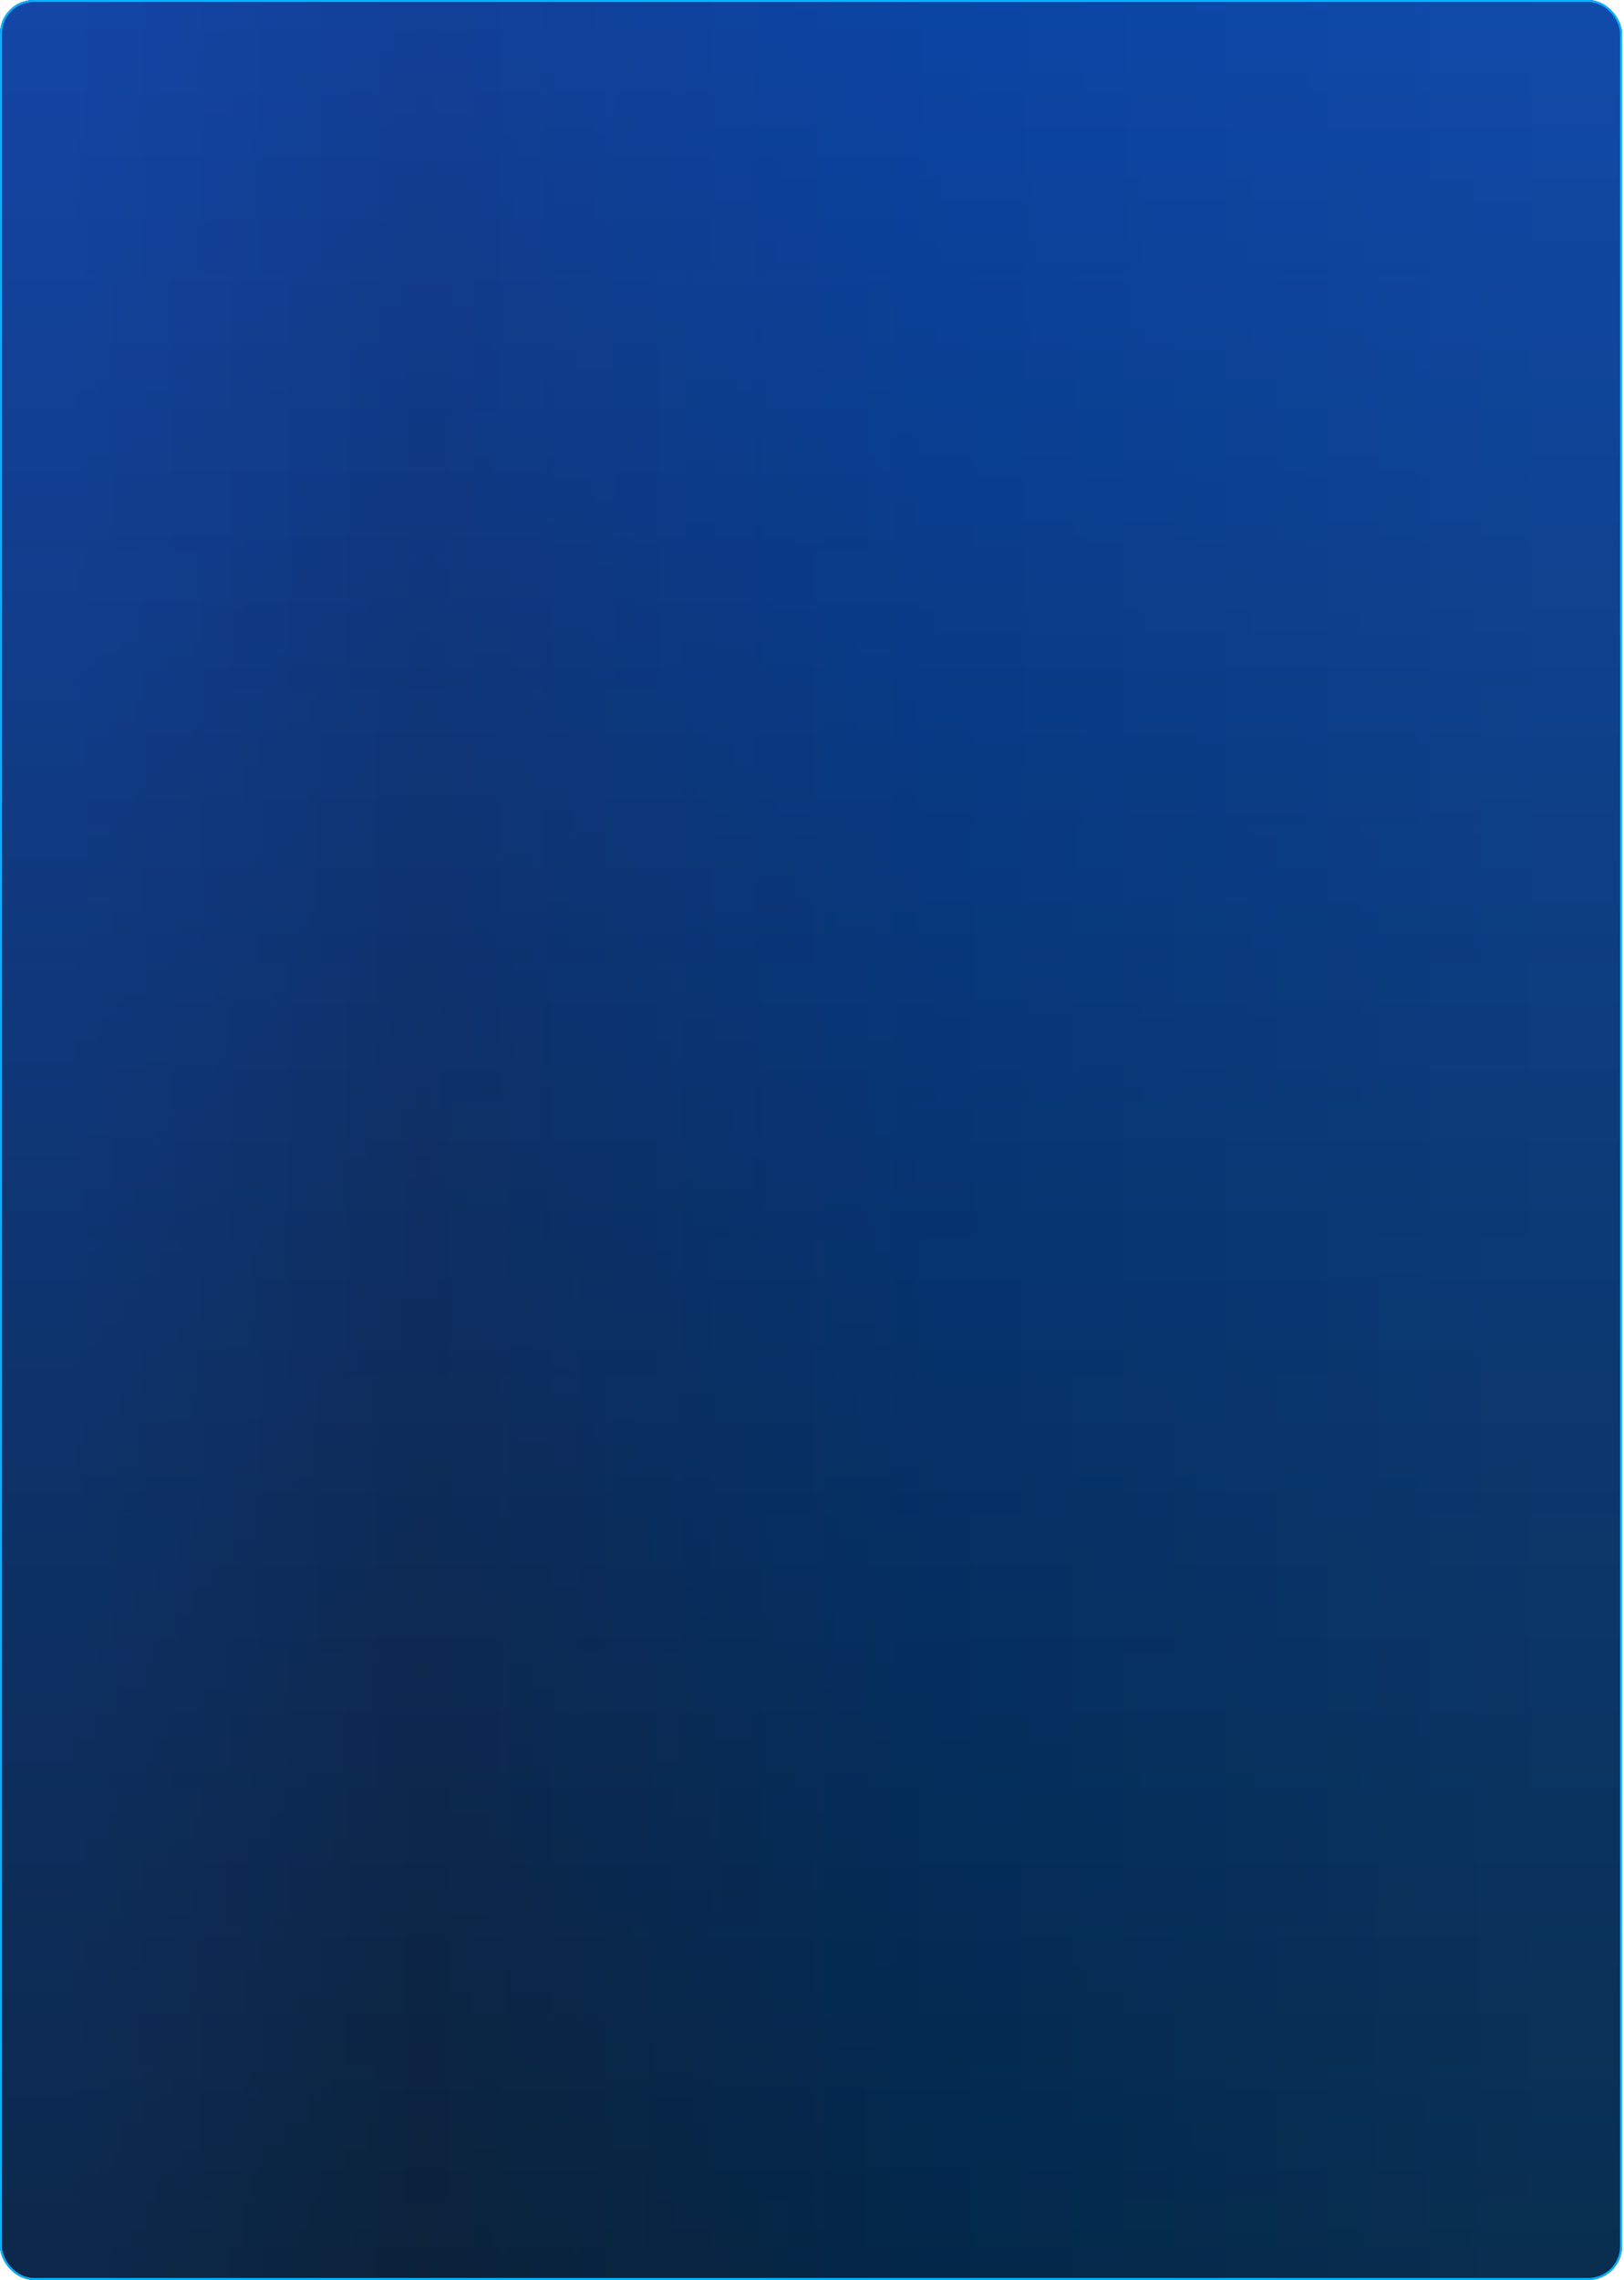 <svg width="630" height="884" viewBox="0 0 630 884" fill="none" xmlns="http://www.w3.org/2000/svg">
<g filter="url(#filter0_i_429_82)">
<rect width="629.244" height="884" rx="13.093" fill="url(#paint0_linear_429_82)"/>
<rect width="629.244" height="884" rx="13.093" fill="url(#paint1_linear_429_82)" fill-opacity="0.5"/>
</g>
<rect x="0.387" y="0.387" width="628.47" height="883.226" rx="12.706" stroke="#00B2FF" stroke-width="0.774"/>
<defs>
<filter id="filter0_i_429_82" x="0" y="0" width="629.244" height="884" filterUnits="userSpaceOnUse" color-interpolation-filters="sRGB">
<feFlood flood-opacity="0" result="BackgroundImageFix"/>
<feBlend mode="normal" in="SourceGraphic" in2="BackgroundImageFix" result="shape"/>
<feColorMatrix in="SourceAlpha" type="matrix" values="0 0 0 0 0 0 0 0 0 0 0 0 0 0 0 0 0 0 127 0" result="hardAlpha"/>
<feOffset/>
<feGaussianBlur stdDeviation="15.48"/>
<feComposite in2="hardAlpha" operator="arithmetic" k2="-1" k3="1"/>
<feColorMatrix type="matrix" values="0 0 0 0 0 0 0 0 0 0.58 0 0 0 0 1 0 0 0 0.57 0"/>
<feBlend mode="normal" in2="shape" result="effect1_innerShadow_429_82"/>
</filter>
<linearGradient id="paint0_linear_429_82" x1="26.695" y1="494.256" x2="603.56" y2="494.737" gradientUnits="userSpaceOnUse">
<stop stop-color="#133D62"/>
<stop offset="0.237" stop-color="#123144"/>
<stop offset="0.59" stop-color="#033B5E"/>
<stop offset="1" stop-color="#0F4769"/>
</linearGradient>
<linearGradient id="paint1_linear_429_82" x1="314.622" y1="0" x2="314.622" y2="884" gradientUnits="userSpaceOnUse">
<stop stop-color="#124EEA"/>
<stop offset="1" stop-color="#020E2D" stop-opacity="0.87"/>
</linearGradient>
</defs>
</svg>
